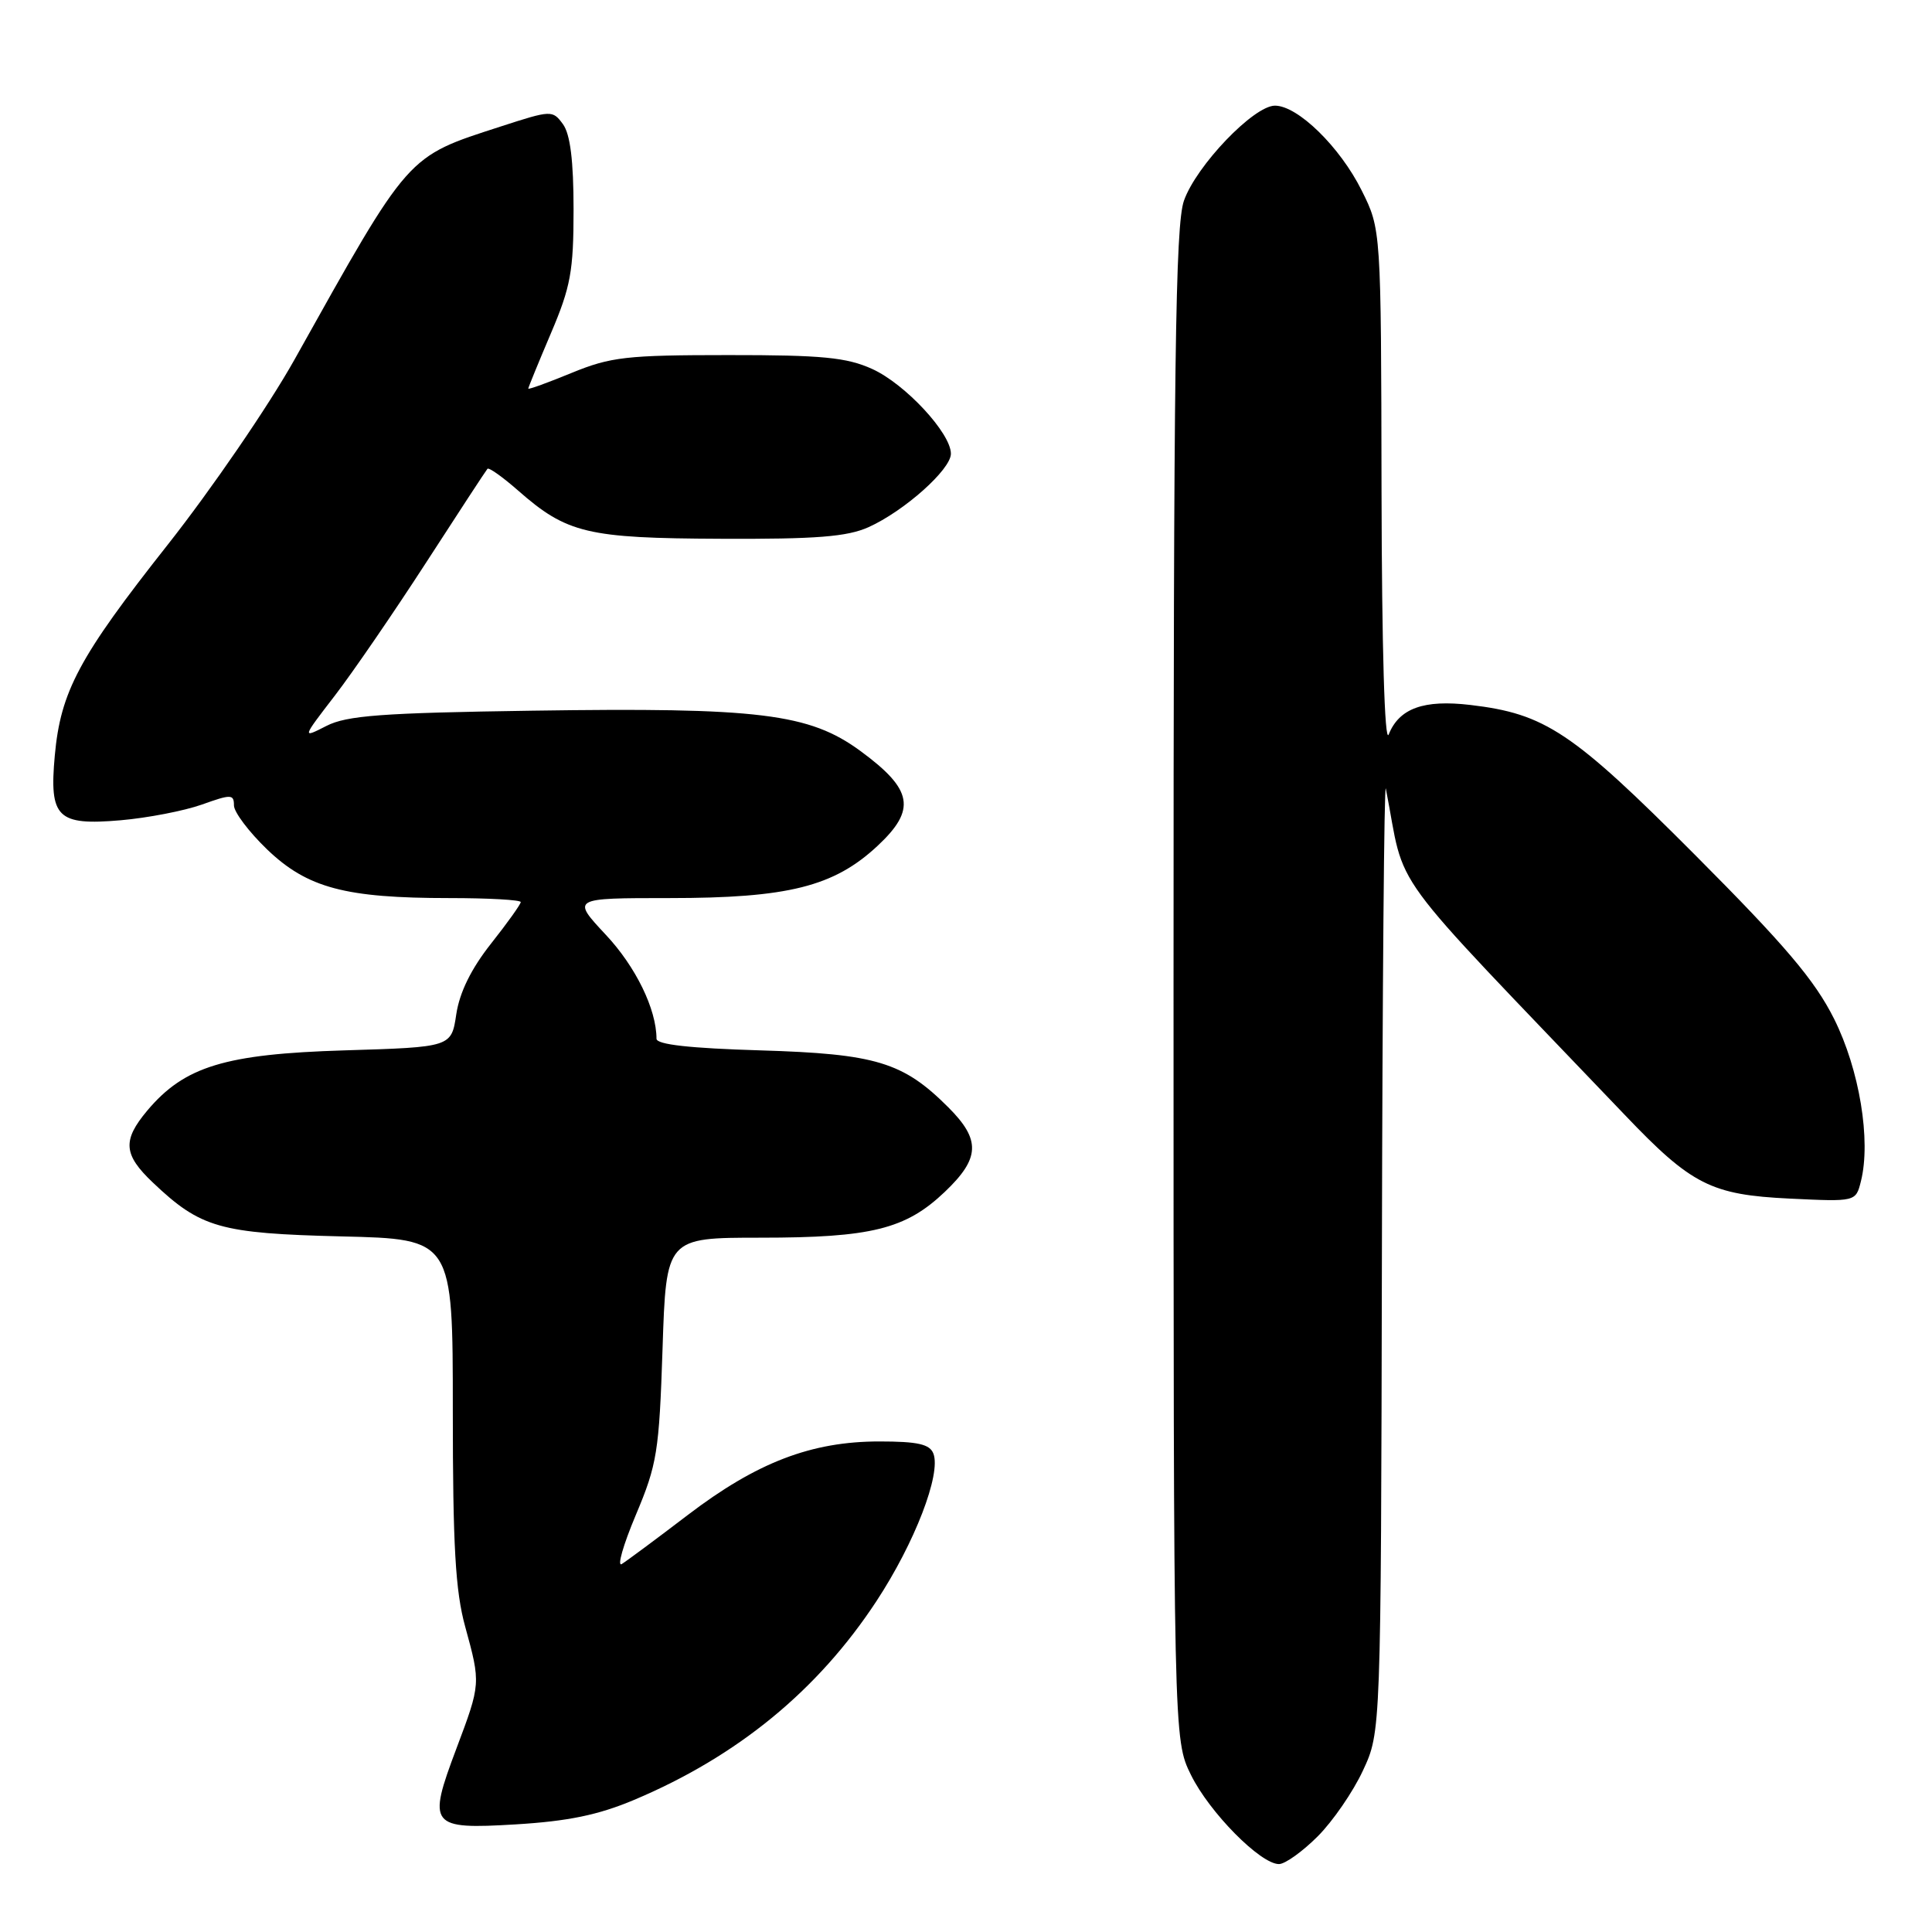 <?xml version="1.0" encoding="UTF-8" standalone="no"?>
<!DOCTYPE svg PUBLIC "-//W3C//DTD SVG 1.1//EN" "http://www.w3.org/Graphics/SVG/1.1/DTD/svg11.dtd" >
<svg xmlns="http://www.w3.org/2000/svg" xmlns:xlink="http://www.w3.org/1999/xlink" version="1.1" viewBox="0 0 256 256">
 <g >
 <path fill="currentColor"
d=" M 174.58 243.35 C 176.59 241.35 179.30 237.41 180.60 234.60 C 182.98 229.50 182.98 229.50 183.11 166.00 C 183.18 131.07 183.41 103.40 183.63 104.50 C 186.41 118.63 182.80 113.71 215.31 147.75 C 224.14 157.01 226.74 158.32 237.14 158.82 C 245.90 159.24 245.90 159.24 246.58 156.53 C 247.94 151.11 246.39 141.73 243.02 134.99 C 240.46 129.88 236.55 125.27 224.61 113.29 C 208.33 96.96 204.76 94.58 194.83 93.41 C 188.65 92.68 185.40 93.85 184.01 97.32 C 183.47 98.64 183.10 85.90 183.06 64.95 C 183.00 30.39 183.00 30.39 180.43 25.24 C 177.56 19.47 171.96 14.00 168.94 14.00 C 166.13 14.00 158.52 21.94 156.88 26.59 C 155.74 29.81 155.50 48.08 155.50 130.50 C 155.50 230.50 155.50 230.50 157.81 235.19 C 160.25 240.15 167.01 247.00 169.47 247.00 C 170.27 247.00 172.57 245.36 174.58 243.35 Z  M 84.01 238.50 C 97.71 232.73 108.37 223.99 116.14 212.15 C 121.21 204.43 124.72 195.32 123.68 192.61 C 123.20 191.36 121.61 191.00 116.51 191.00 C 107.52 191.00 100.29 193.77 91.18 200.71 C 87.00 203.90 83.05 206.83 82.39 207.24 C 81.74 207.65 82.57 204.73 84.25 200.74 C 87.07 194.05 87.34 192.37 87.79 178.75 C 88.27 164.00 88.27 164.00 100.77 164.00 C 115.45 164.00 120.00 162.87 125.18 157.94 C 129.87 153.48 129.98 151.04 125.65 146.72 C 119.66 140.73 116.06 139.64 100.75 139.18 C 91.39 138.90 87.00 138.41 86.99 137.64 C 86.98 133.71 84.24 128.10 80.28 123.87 C 75.73 119.00 75.73 119.00 88.68 119.00 C 104.42 119.00 110.49 117.48 116.27 112.09 C 121.45 107.26 120.97 104.62 114.01 99.51 C 107.24 94.54 100.59 93.72 70.50 94.17 C 50.60 94.46 45.94 94.81 43.25 96.19 C 40.00 97.85 40.00 97.85 44.37 92.17 C 46.77 89.05 52.22 81.10 56.49 74.50 C 60.76 67.90 64.40 62.33 64.59 62.12 C 64.78 61.91 66.60 63.20 68.64 64.99 C 75.12 70.68 77.81 71.32 95.50 71.39 C 108.15 71.45 112.25 71.12 115.07 69.86 C 119.81 67.73 126.00 62.21 126.00 60.12 C 126.00 57.40 119.95 50.88 115.57 48.89 C 112.19 47.36 108.96 47.04 96.50 47.05 C 83.02 47.05 80.92 47.29 75.75 49.41 C 72.59 50.71 70.00 51.65 70.00 51.49 C 70.00 51.34 71.35 48.04 73.00 44.16 C 75.62 38.01 76.00 35.92 76.00 27.75 C 76.00 21.29 75.56 17.79 74.60 16.46 C 73.22 14.58 73.07 14.58 66.35 16.76 C 53.81 20.83 54.39 20.16 39.01 47.67 C 35.57 53.81 28.02 64.83 22.23 72.17 C 10.47 87.06 8.03 91.62 7.26 100.12 C 6.51 108.35 7.59 109.41 15.98 108.69 C 19.56 108.38 24.41 107.44 26.75 106.61 C 30.63 105.22 31.00 105.23 31.00 106.72 C 31.00 107.61 32.99 110.24 35.41 112.57 C 40.73 117.66 45.75 119.00 59.55 119.00 C 64.75 119.00 69.00 119.24 69.00 119.53 C 69.00 119.82 67.23 122.30 65.06 125.04 C 62.43 128.37 60.90 131.49 60.46 134.39 C 59.81 138.75 59.81 138.75 45.63 139.18 C 29.82 139.66 24.45 141.30 19.52 147.15 C 16.20 151.11 16.34 152.98 20.25 156.69 C 26.59 162.71 29.12 163.43 45.25 163.83 C 60.00 164.18 60.00 164.18 60.00 186.88 C 60.00 204.80 60.34 210.83 61.64 215.54 C 63.71 223.09 63.71 223.10 60.47 231.71 C 56.61 241.97 56.96 242.42 68.34 241.74 C 75.26 241.32 79.26 240.50 84.01 238.50 Z "/>
</g>
</svg>